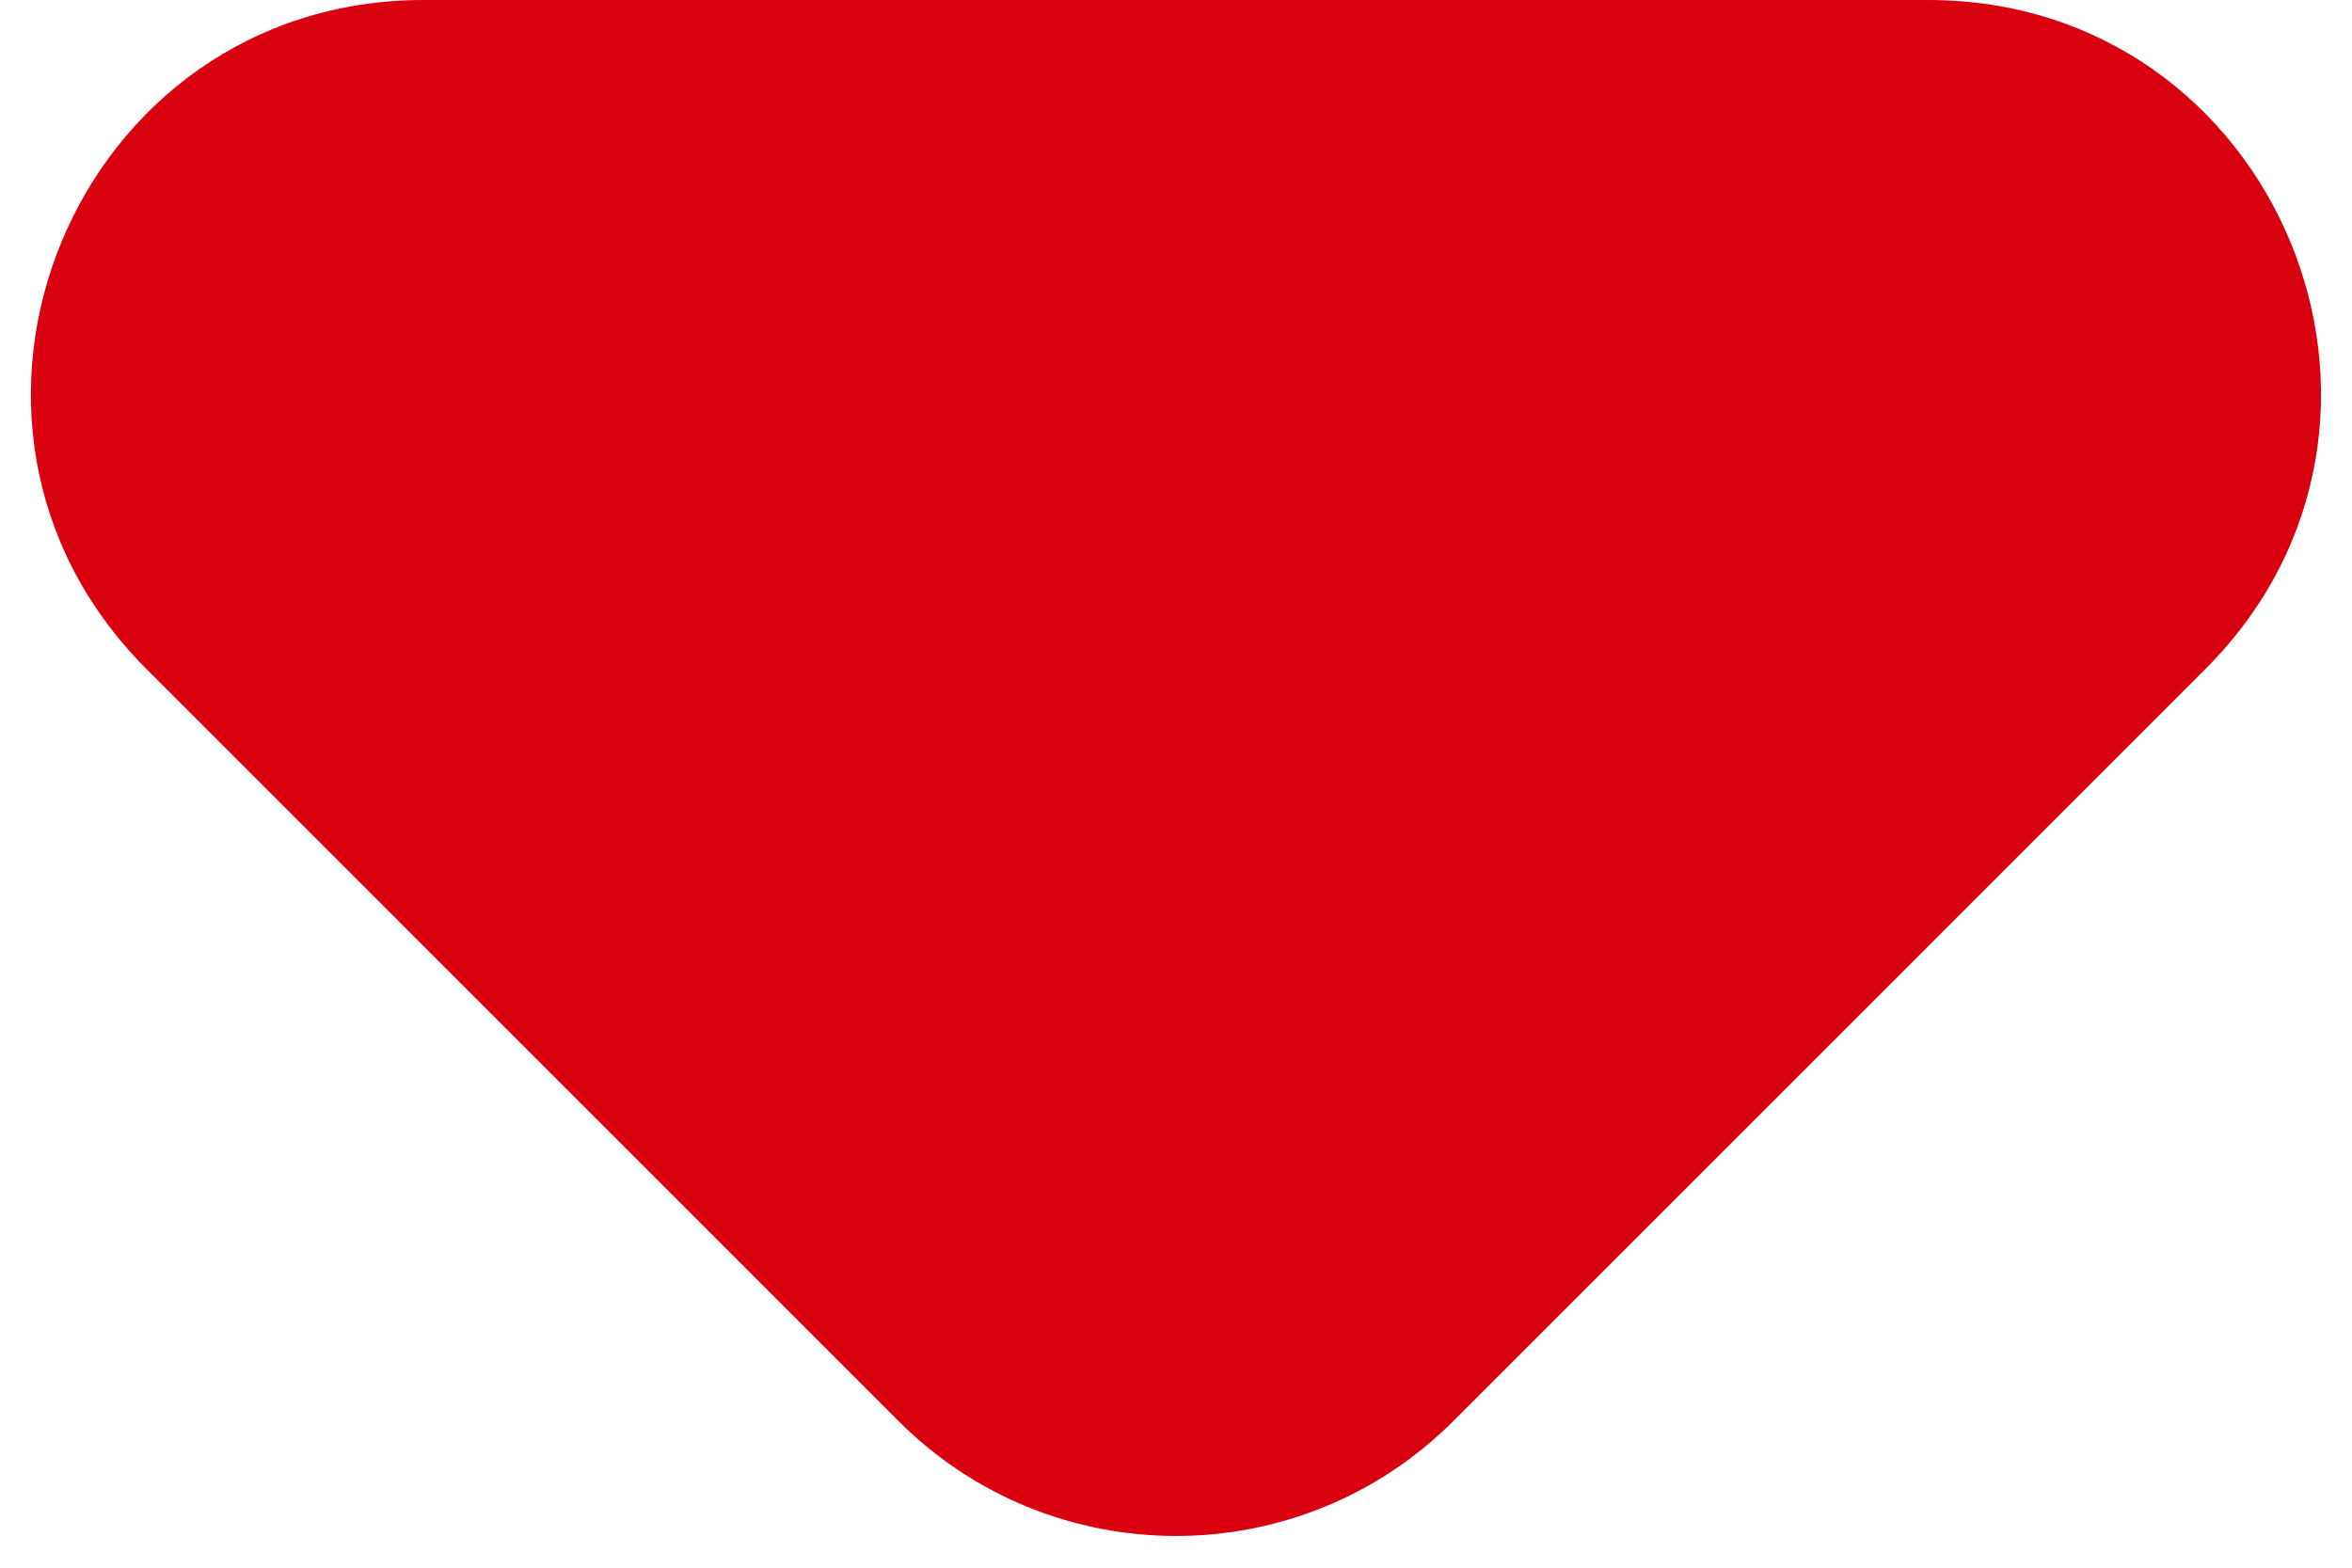 <svg width="18" height="12" viewBox="0 0 18 12" fill="none" xmlns="http://www.w3.org/2000/svg">
<path d="M1.121 5.121C-0.769 3.231 0.57 0 3.242 0H14.757C17.43 0 18.768 3.231 16.878 5.121L11.121 10.879C9.949 12.05 8.05 12.05 6.878 10.879L1.121 5.121Z" fill="#D9000F"/>
</svg>
